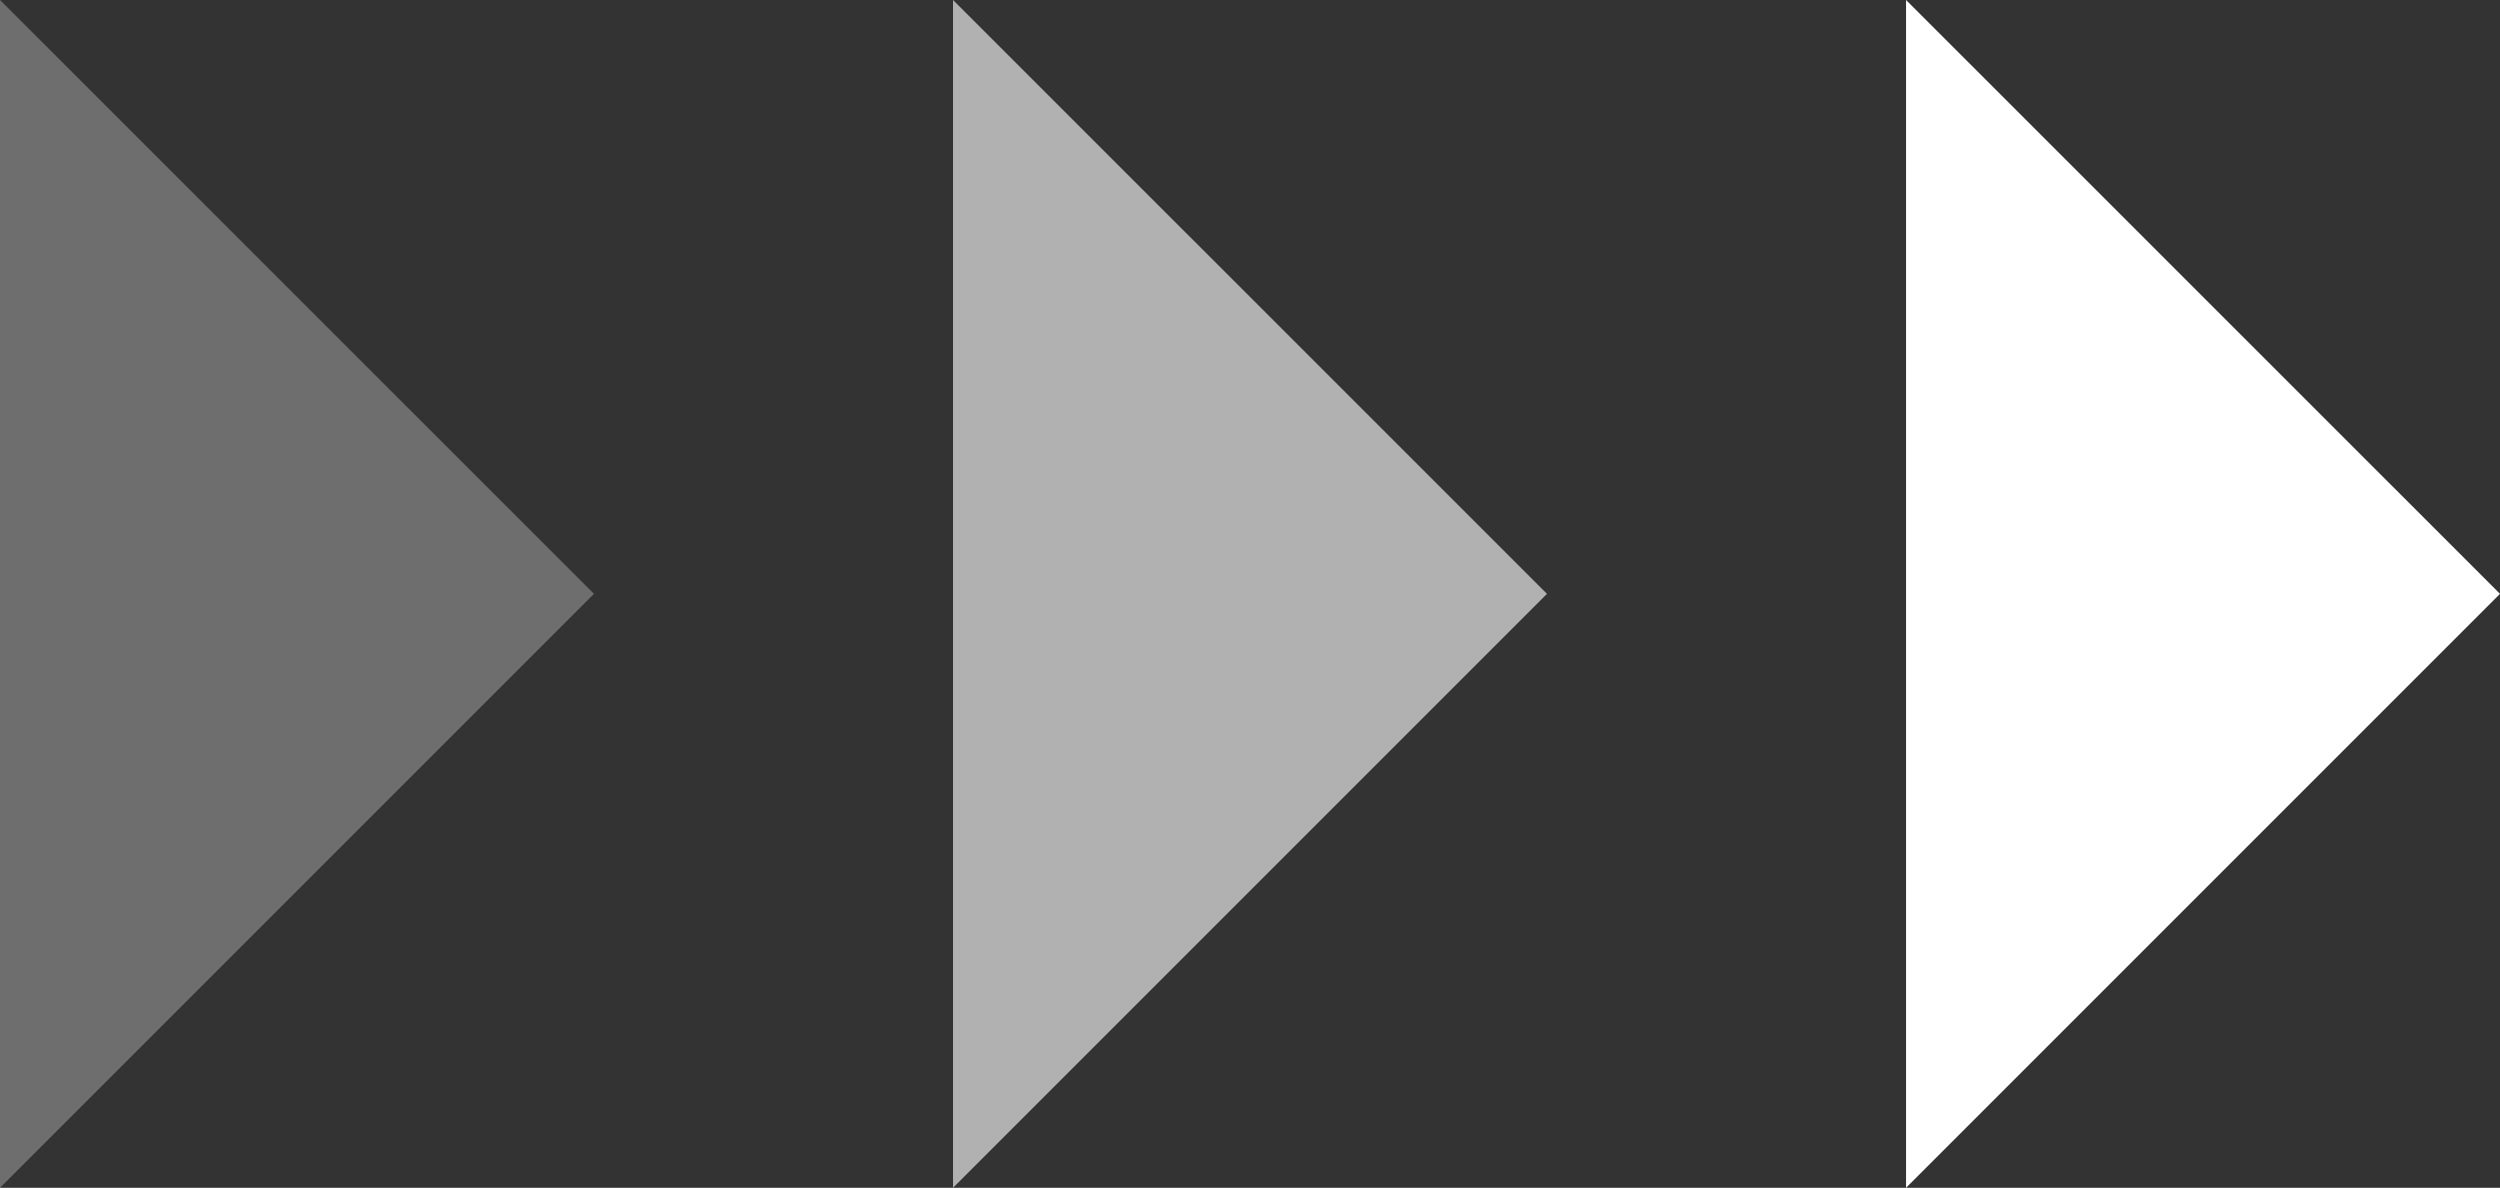 <svg id="Component_622_1" data-name="Component 622 – 1" xmlns="http://www.w3.org/2000/svg" width="26.004" height="12.355" viewBox="0 0 26.004 12.355">
  <rect x="0" y="0" width="26.004" height="12.355" fill="#333333" stroke="none"/>
  <g id="Iconly_Light_Arrow_-_Down_2" data-name="Iconly/Light/Arrow - Down 2" transform="translate(19.826 12.355) rotate(-90)">
    <g id="Arrow_-_Down_2" data-name="Arrow - Down 2">
      <path id="Stroke_1" data-name="Stroke 1" d="M12.355,0,6.178,6.178,0,0" fill="#fff"/>
    </g>
  </g>
  <g id="Iconly_Light_Arrow_-_Down_2-2" data-name="Iconly/Light/Arrow - Down 2" transform="translate(9.913 12.355) rotate(-90)" opacity="0.62">
    <g id="Arrow_-_Down_2-2" data-name="Arrow - Down 2">
      <path id="Stroke_1-2" data-name="Stroke 1" d="M12.355,0,6.178,6.178,0,0" fill="#fff"/>
    </g>
  </g>
  <g id="Iconly_Light_Arrow_-_Down_2-3" data-name="Iconly/Light/Arrow - Down 2" transform="translate(0 12.355) rotate(-90)" opacity="0.29">
    <g id="Arrow_-_Down_2-3" data-name="Arrow - Down 2">
      <path id="Stroke_1-3" data-name="Stroke 1" d="M12.355,0,6.178,6.178,0,0" fill="#fff"/>
    </g>
  </g>
</svg>
